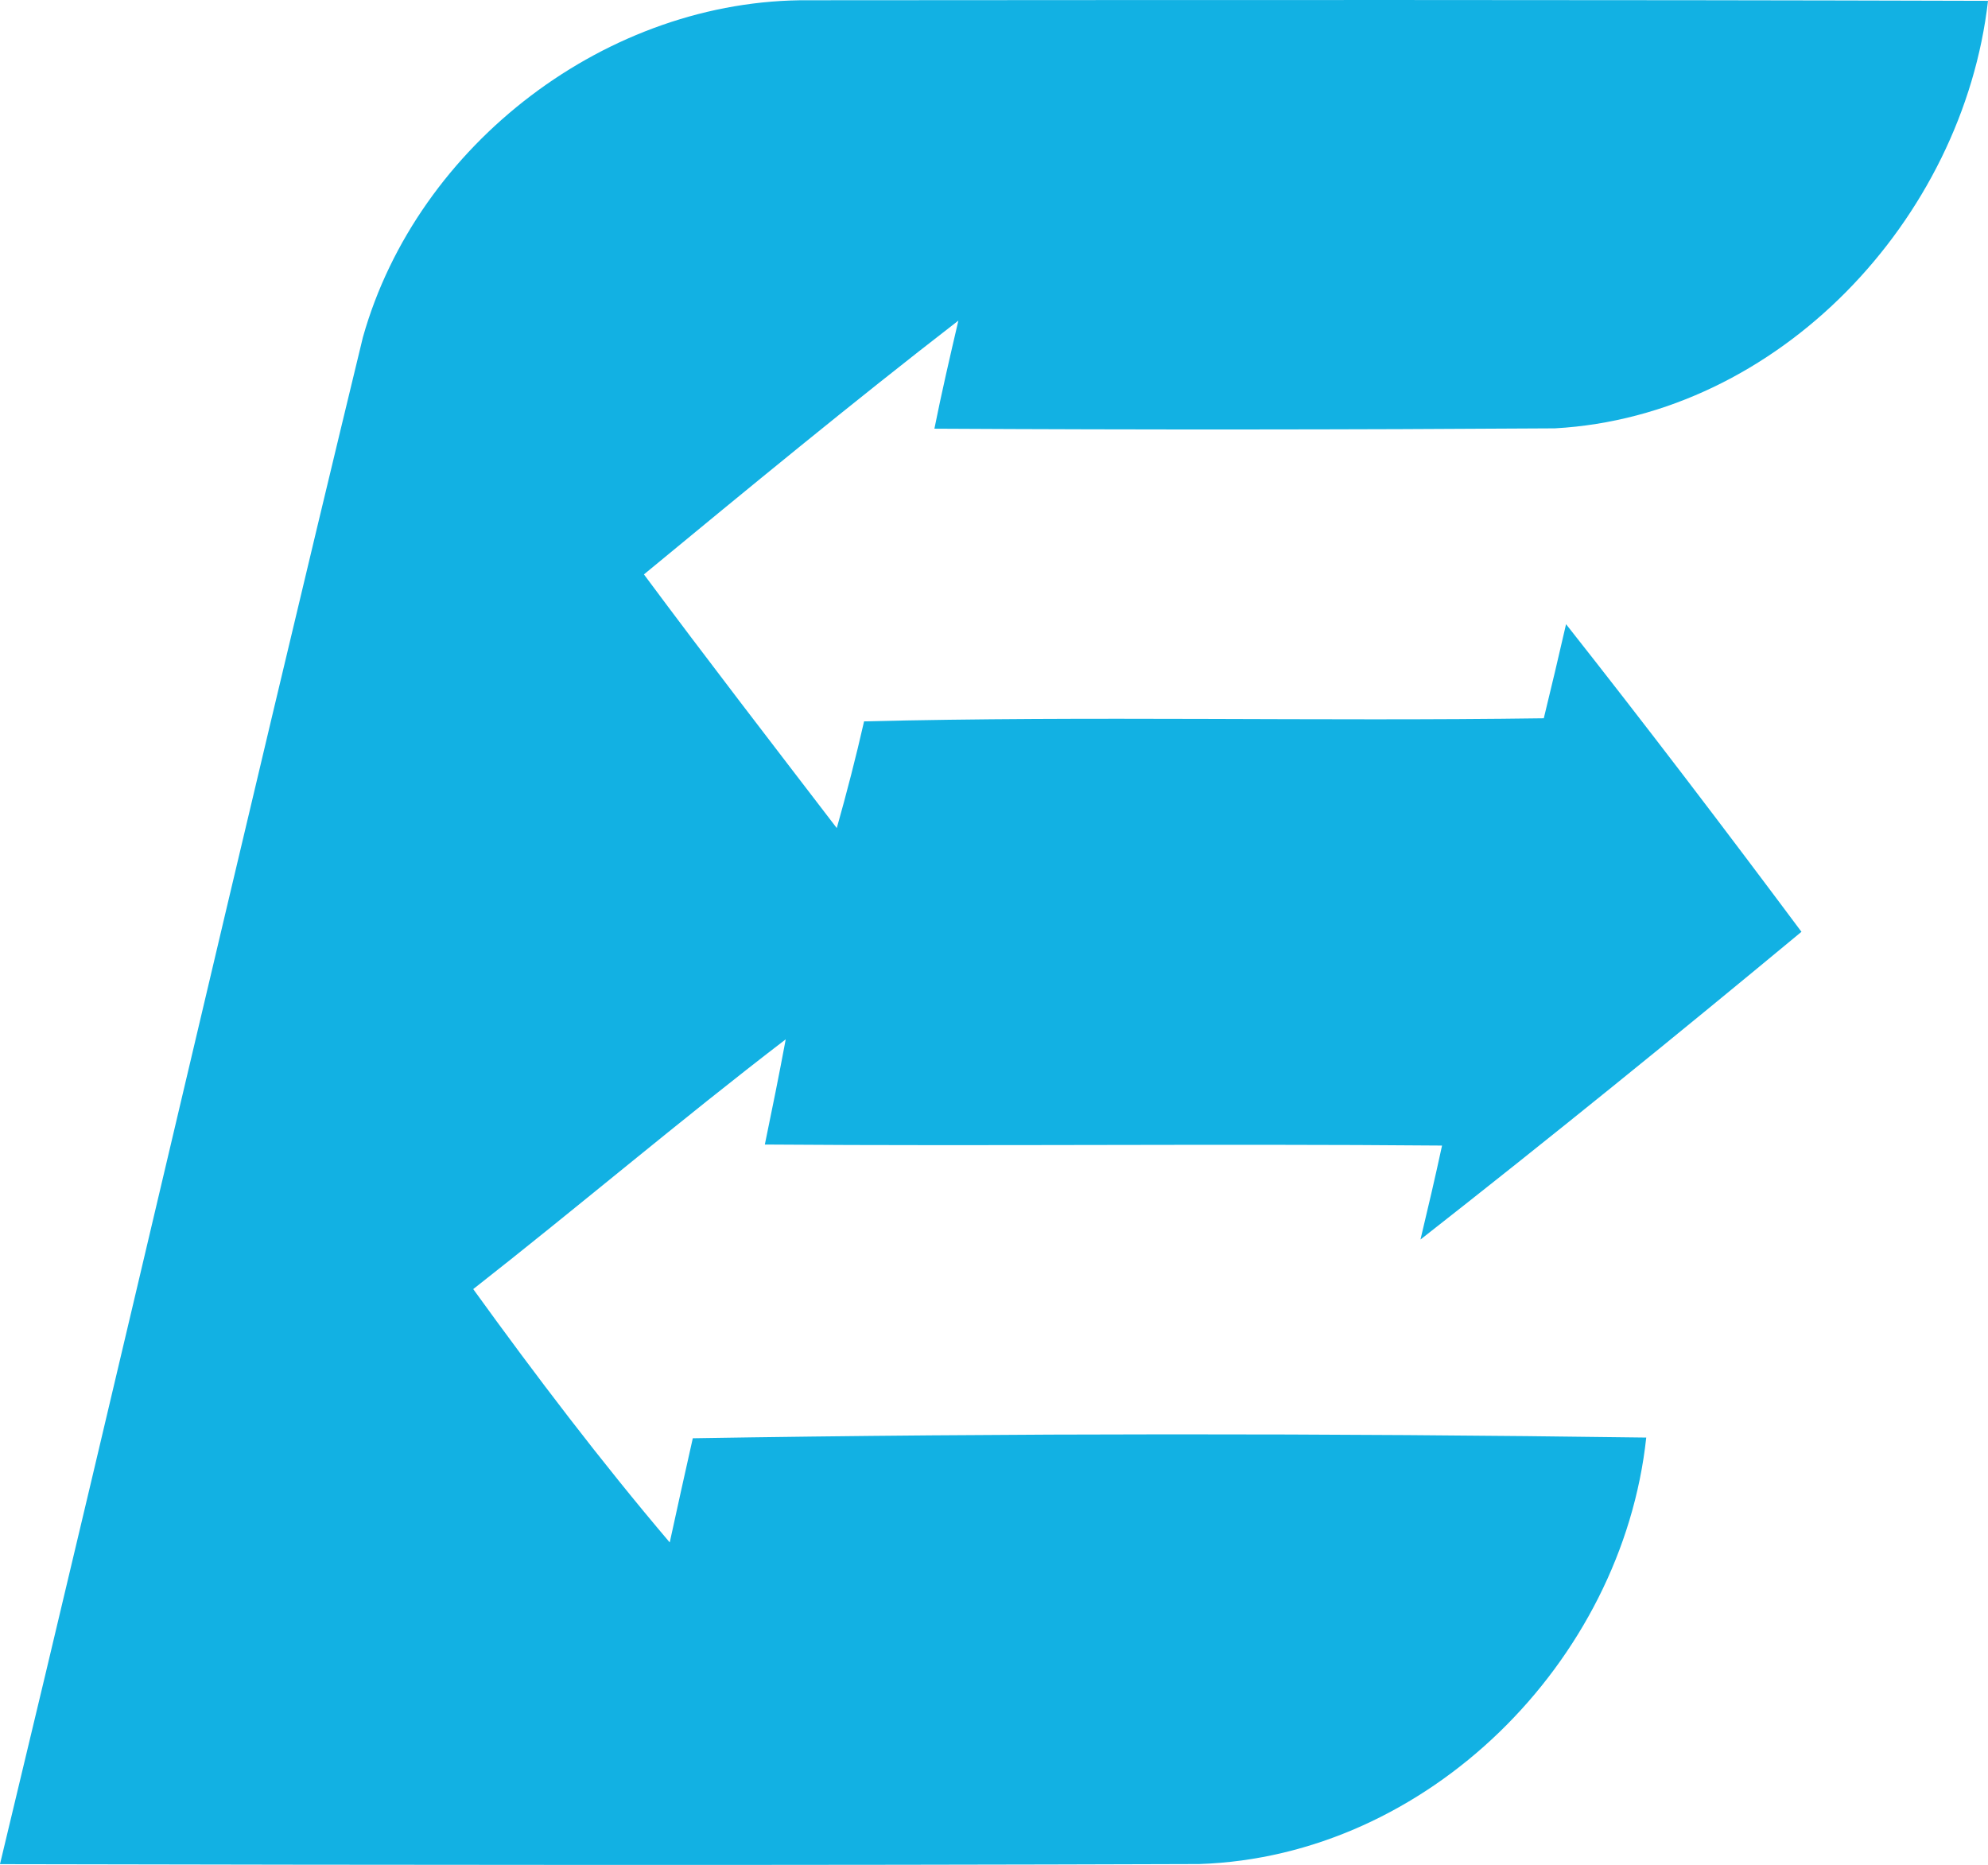 <?xml version="1.0" encoding="UTF-8"?>
<!DOCTYPE svg PUBLIC "-//W3C//DTD SVG 1.1//EN" "http://www.w3.org/Graphics/SVG/1.1/DTD/svg11.dtd">
<!-- Creator: CorelDRAW 2020 (64 Bit) -->
<svg xmlns="http://www.w3.org/2000/svg" xml:space="preserve" width="61.133mm" height="57.34mm" version="1.1" style="shape-rendering:geometricPrecision; text-rendering:geometricPrecision; image-rendering:optimizeQuality; fill-rule:evenodd; clip-rule:evenodd"
viewBox="0 0 1790.78 1679.66"
 xmlns:xlink="http://www.w3.org/1999/xlink"
 xmlns:xodm="http://www.corel.com/coreldraw/odm/2003">
 <defs>
  <style type="text/css">
   <![CDATA[
    .fil0 {fill:#12B1E3;fill-rule:nonzero}
   ]]>
  </style>
 </defs>
 <g id="Camada_x0020_1">
  <g id="_2312b1e3ff">
   <path class="fil0" d="M326.97 303.52c48.98,-173.82 220.74,-304.85 401.89,-303.3 353.94,-0.21 707.98,-0.52 1061.92,0.52 -22.53,196.97 -188.29,373.78 -390.11,385.05 -186.32,1.24 -372.65,1.34 -558.97,0.31 6.51,-32.55 14.05,-65 21.6,-97.35 -96,74.2 -189.63,151.39 -283.25,228.59 57.04,76.78 115.53,152.53 173.71,228.48 8.99,-31.83 17.26,-63.87 24.59,-96.11 203.99,-5.06 408.19,0.1 612.29,-2.79 6.92,-28.21 13.54,-56.42 20.05,-84.74 72.03,91.25 142.51,183.84 212.05,277.06 -113.16,93.83 -227.45,186.53 -343.19,277.16 6.72,-28.11 13.33,-56.32 19.43,-84.63 -203.37,-1.76 -406.75,0.62 -610.02,-0.93 6.51,-31.52 12.92,-63.04 18.81,-94.76 -95.38,73.06 -186.94,150.88 -281.5,224.97 56.32,77.92 114.81,154.91 177.02,228.17 6.82,-31.31 13.74,-62.62 20.77,-93.83 286.15,-4.65 572.71,-4.55 858.86,-0.62 -21.7,202.23 -197.07,377.4 -402.72,384.11 -360.04,1.24 -720.18,0.83 -1080.22,0.1 110.16,-458.11 216.08,-917.45 326.97,-1375.46z"/>
  </g>
 </g>
</svg>
